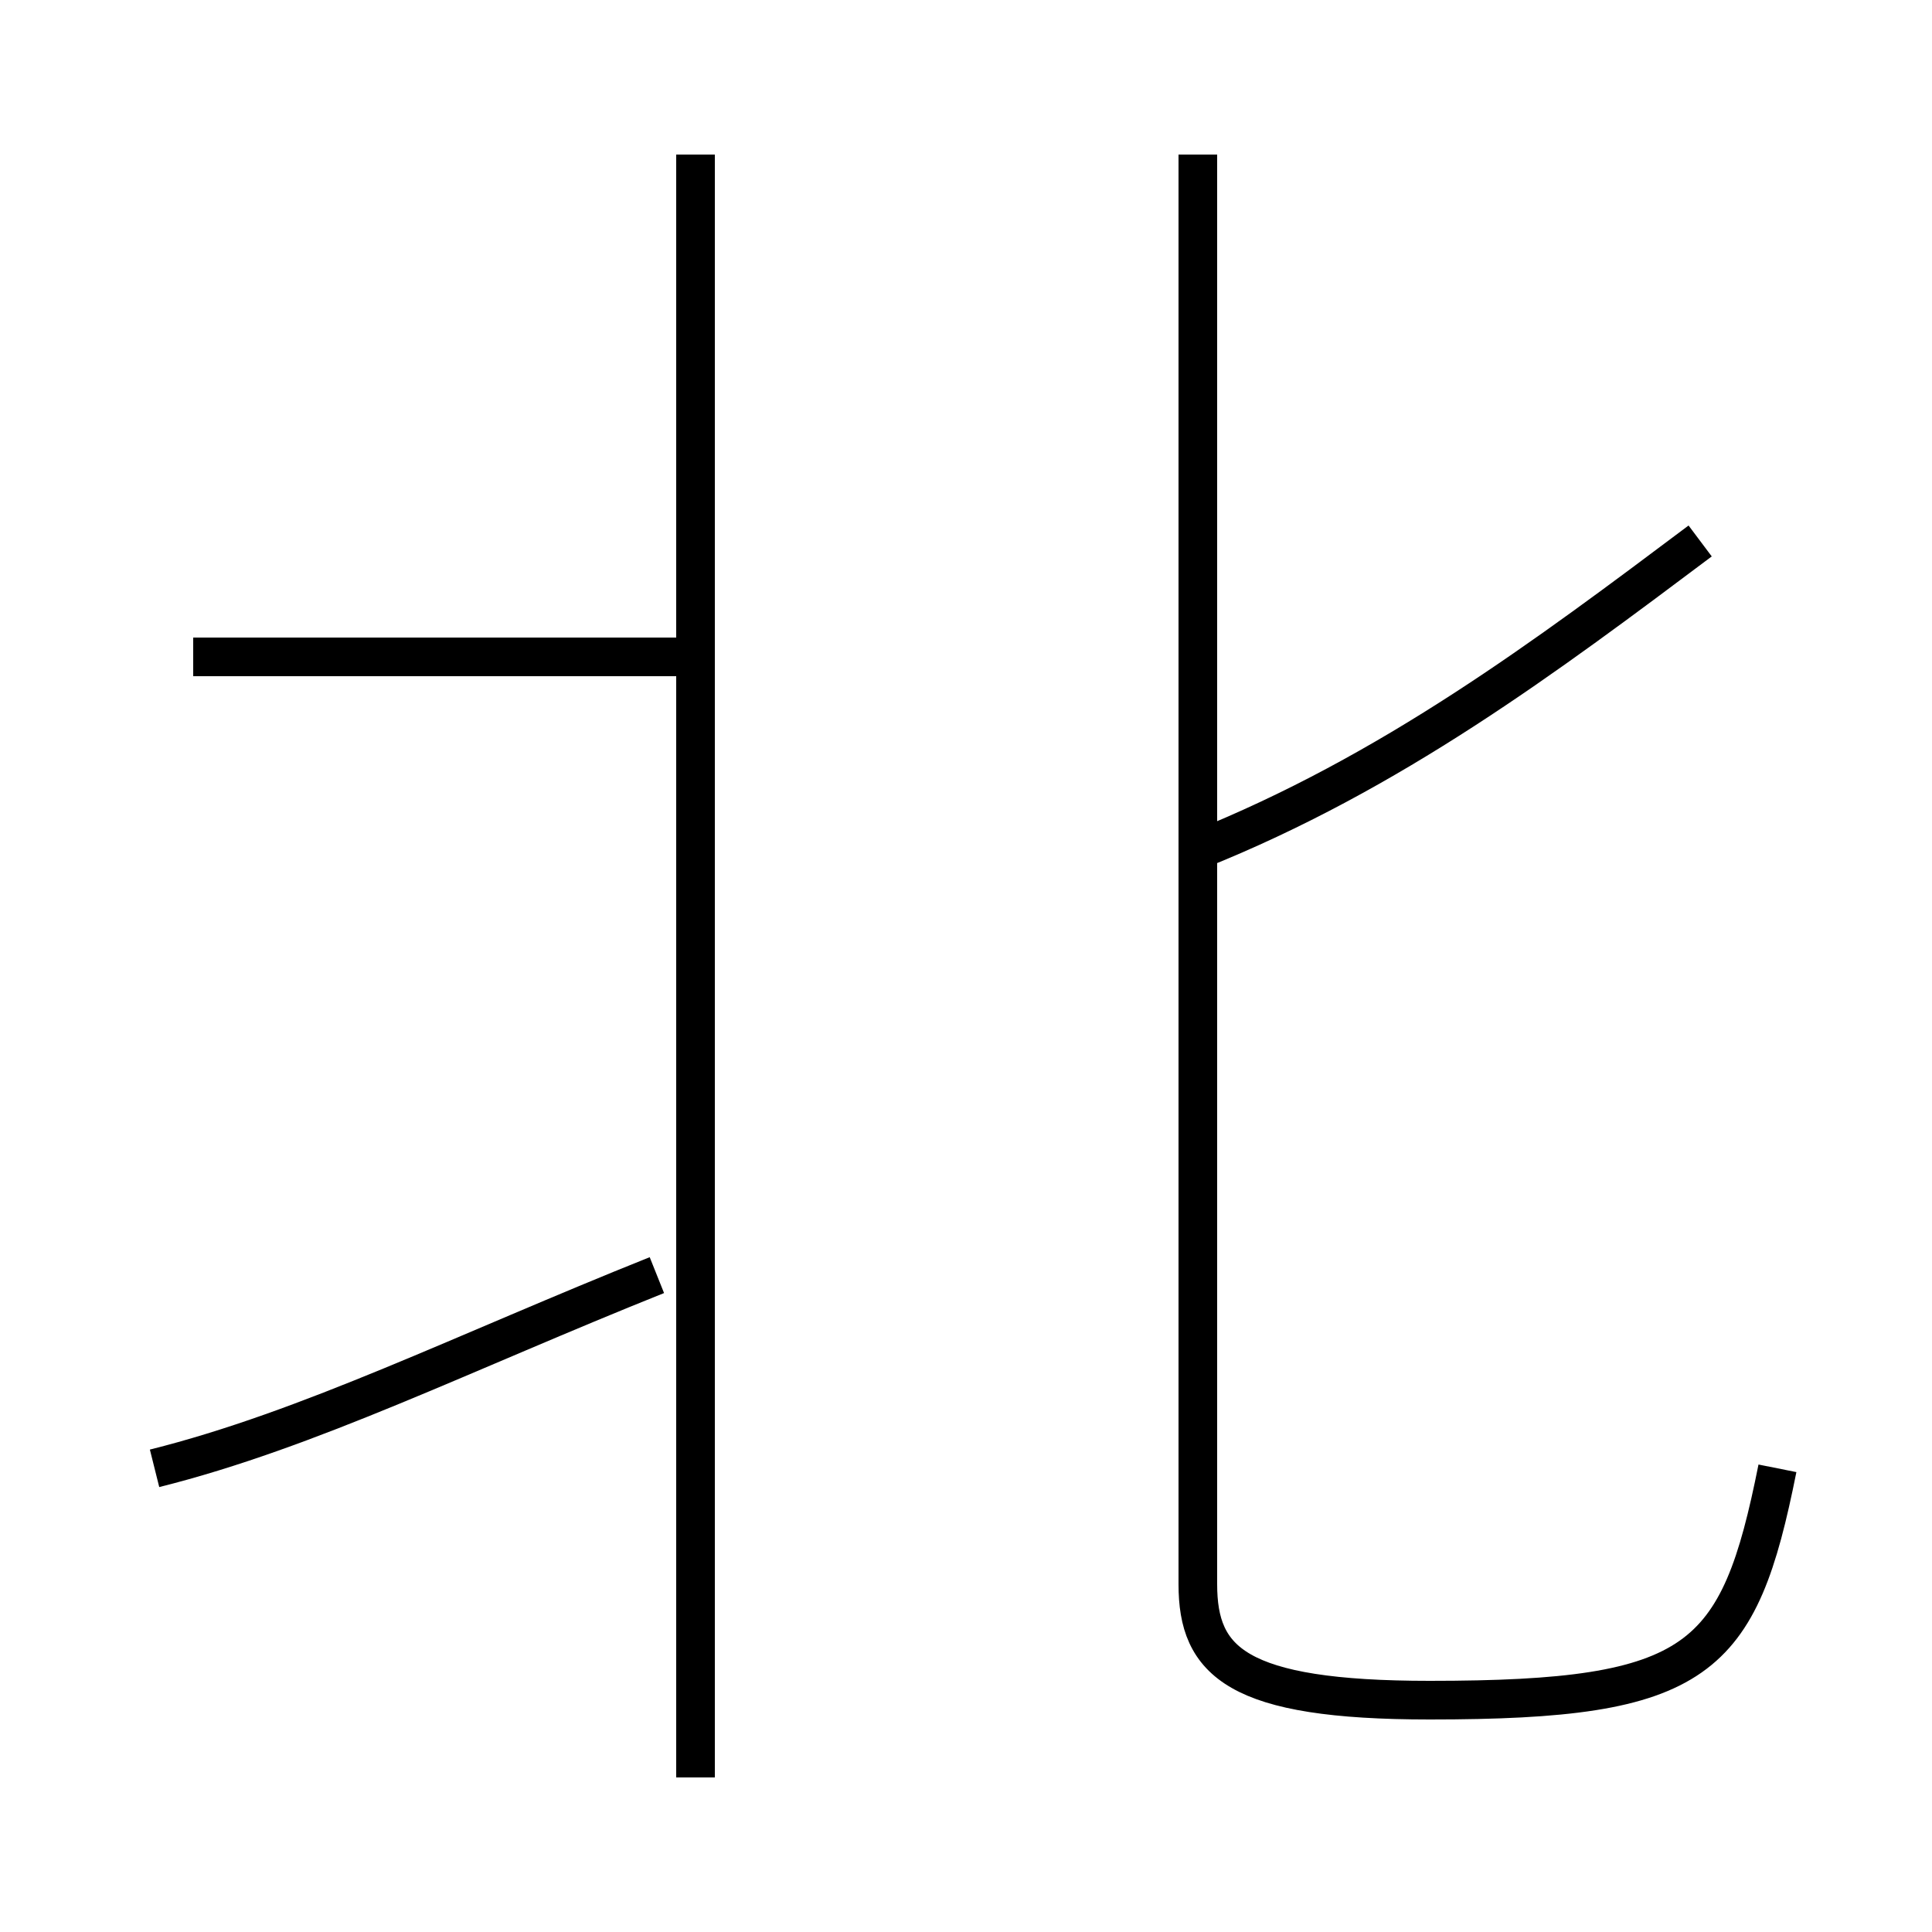 <?xml version='1.0' encoding='utf8'?>
<svg viewBox="0.0 -6.0 50.0 50.0" version="1.1" xmlns="http://www.w3.org/2000/svg">
<rect x="0.0" y="-6.0" width="50.0" height="50.0" fill="#808080" stroke="none"/>
<rect x="-1000" y="-1000" width="2000" height="2000" stroke="white" fill="white"/>
<g style="fill:white;stroke:#000000;  stroke-width:1">
<path d="M 46 -6 C 45 -1 44 0 37 0 C 32 0 31 -1 31 -3 L 31 -40 M 4 -6 C 8 -7 12 -9 17 -11 M 18 2 L 18 -40 M 18 -27 L 5 -27 M 31 -22 C 36 -24 40 -27 44 -30" transform="translate(0.0 38.0)" />
</g>
</svg>
